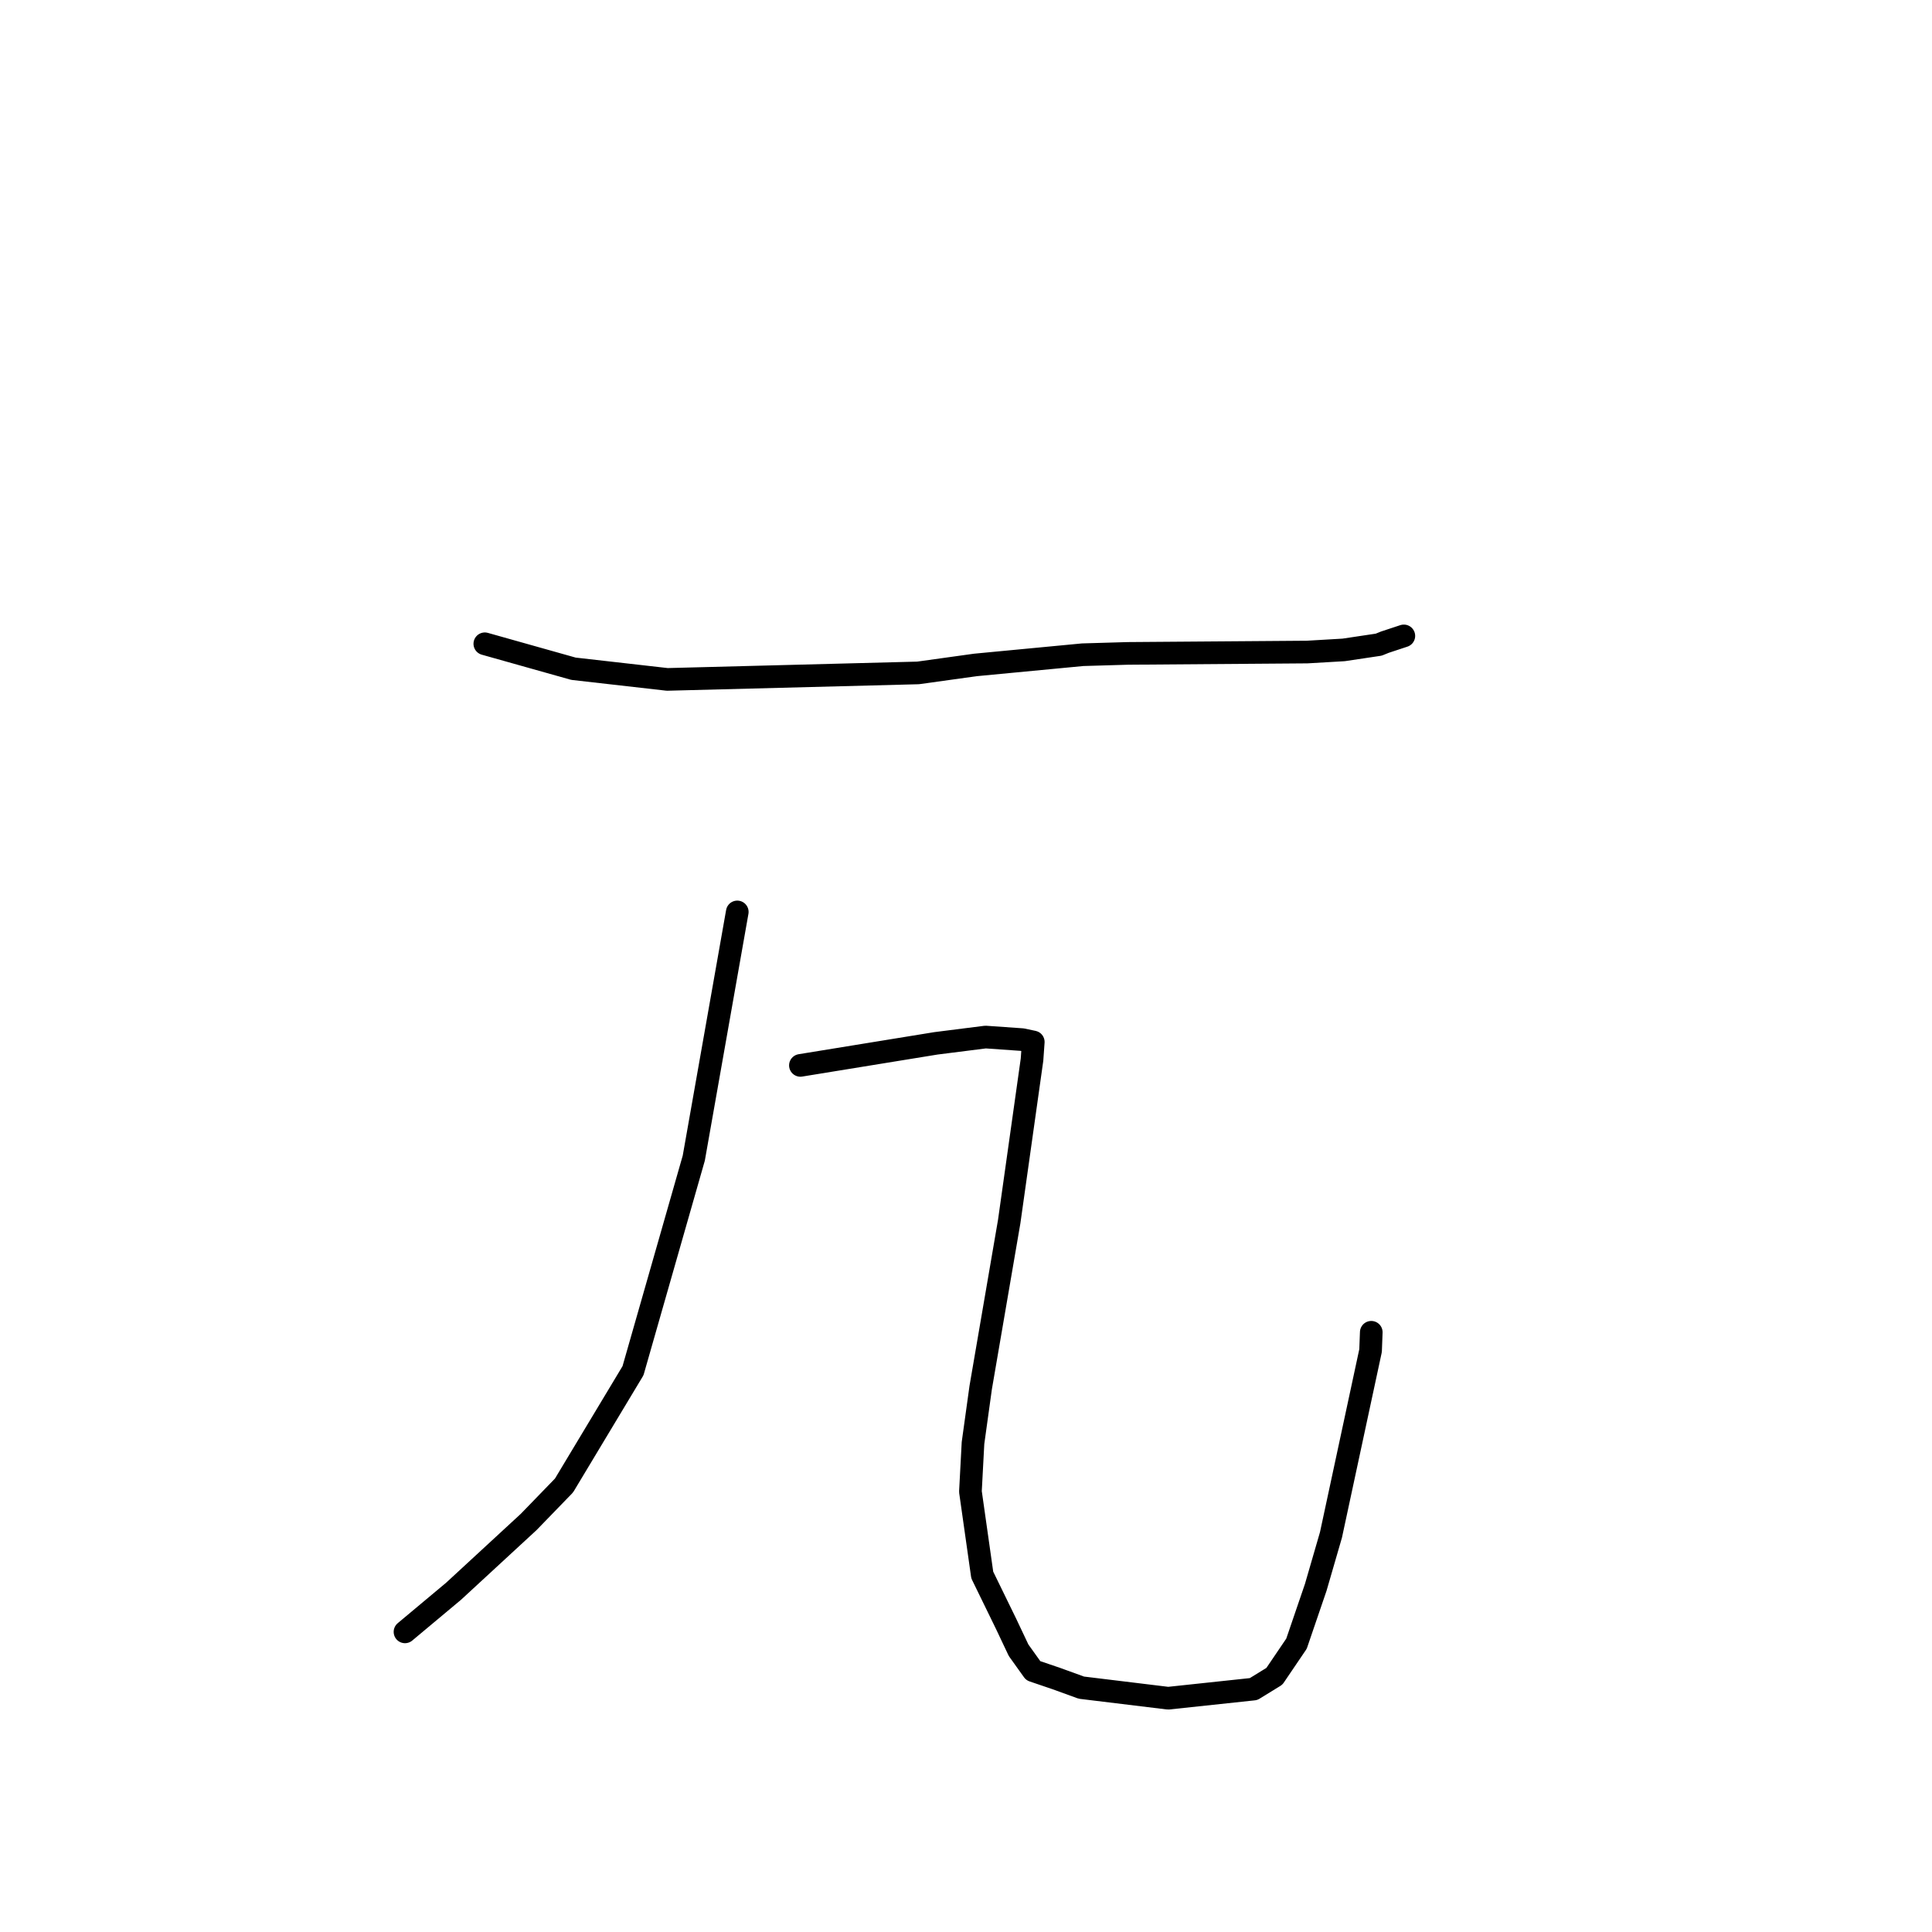 <?xml version="1.0" standalone="no"?>
    <svg width="256" height="256" xmlns="http://www.w3.org/2000/svg" version="1.1">
    <polyline stroke="black" stroke-width="3" stroke-linecap="round" fill="transparent" stroke-linejoin="round" points="64.241 85.304 70.115 86.958 75.989 88.611 88.416 90.025 121.649 89.165 129.239 88.109 143.463 86.754 149.442 86.579 173.202 86.399 178.042 86.116 182.686 85.421 183.506 85.09 185.861 84.312 186.017 84.261 " />
        <polyline stroke="black" stroke-width="3" stroke-linecap="round" fill="transparent" stroke-linejoin="round" points="97.693 120.835 94.812 137.145 91.93 153.455 83.877 181.626 74.734 196.836 70.056 201.664 60.095 210.854 54.248 215.742 53.663 216.231 " />
        <polyline stroke="black" stroke-width="3" stroke-linecap="round" fill="transparent" stroke-linejoin="round" points="106.058 141.17 115.036 139.709 124.015 138.248 130.592 137.415 135.449 137.755 136.773 138.036 136.901 138.063 136.914 138.066 136.747 140.412 133.726 161.855 129.946 183.865 128.928 191.203 128.586 197.646 130.154 208.696 133.302 215.146 134.967 218.664 136.907 221.376 139.967 222.417 143.288 223.622 154.787 225.022 166.102 223.814 168.865 222.116 171.793 217.797 174.341 210.339 176.362 203.376 181.608 178.959 181.7 176.534 " />
        </svg>